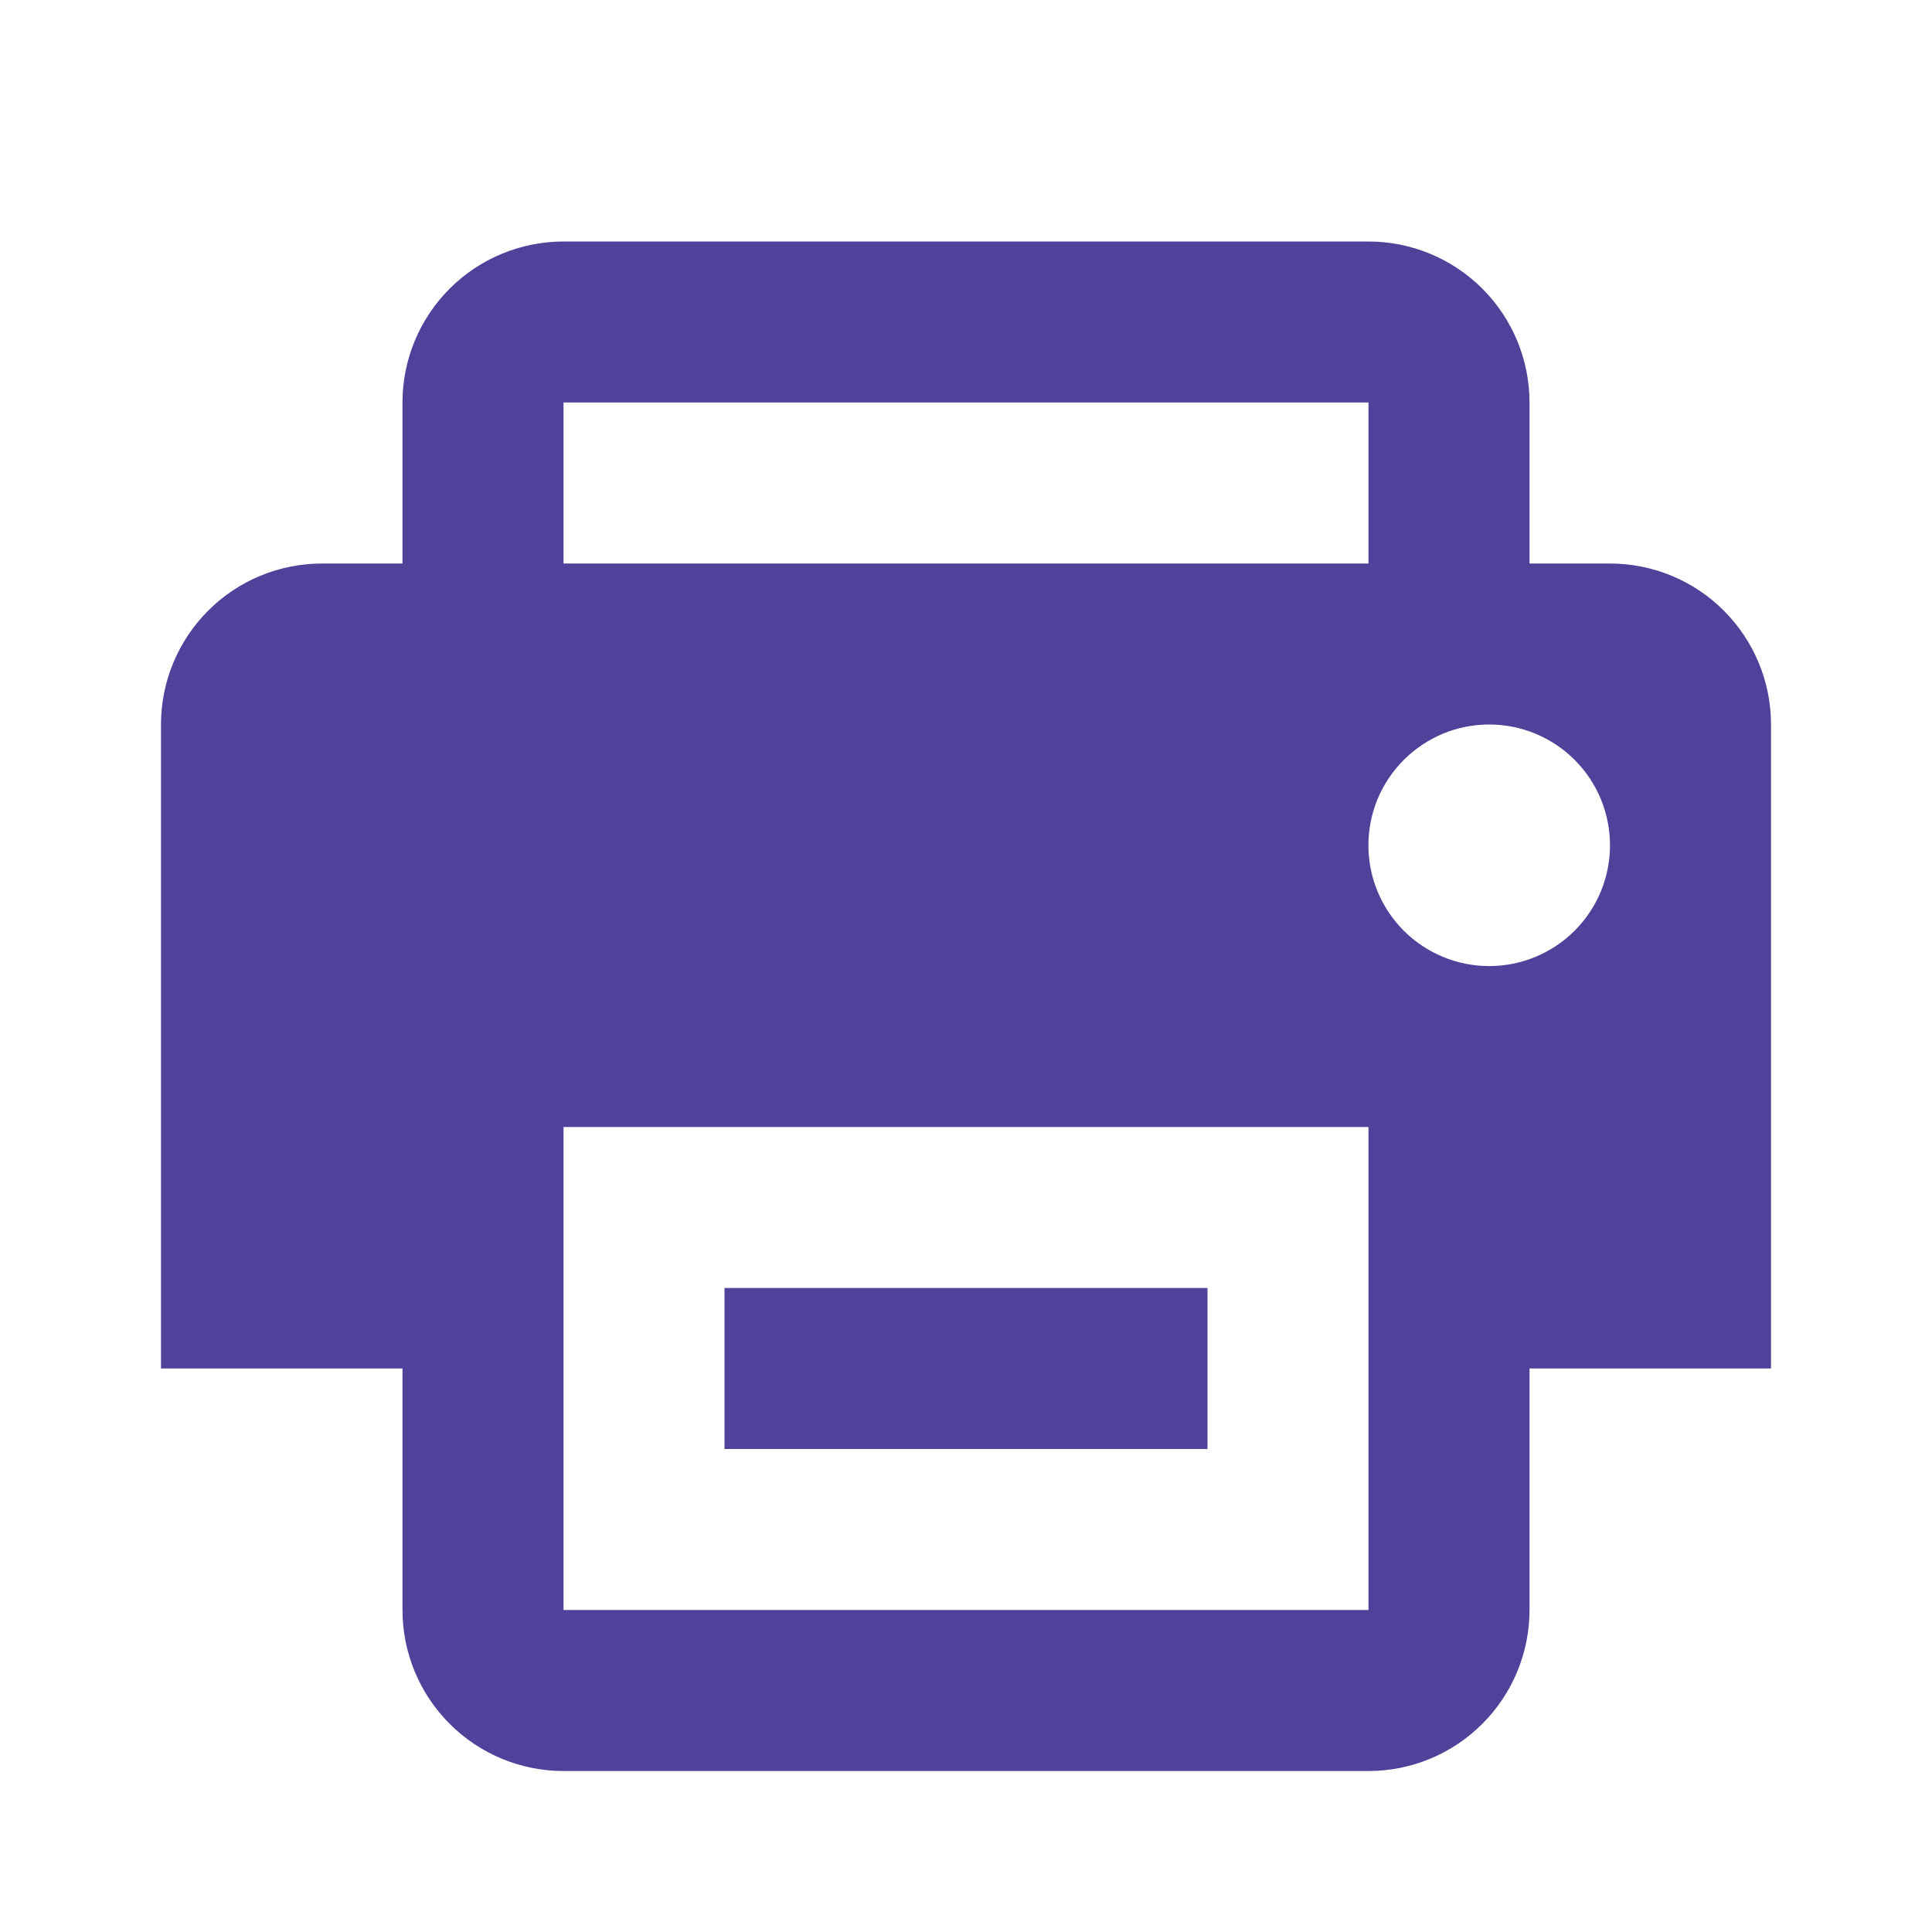 <svg width="28" height="28" viewBox="0 0 28 28" fill="none" xmlns="http://www.w3.org/2000/svg">
<path d="M10.5 18.667H17.5V21H10.5V18.667ZM25.667 19.833H22.167V23.333C22.167 23.952 21.921 24.546 21.483 24.983C21.046 25.421 20.452 25.667 19.833 25.667H8.167C7.548 25.667 6.954 25.421 6.517 24.983C6.079 24.546 5.833 23.952 5.833 23.333V19.833H2.333V10.5C2.333 9.881 2.579 9.288 3.017 8.85C3.454 8.412 4.048 8.167 4.667 8.167H5.833V5.833C5.833 5.214 6.079 4.621 6.517 4.183C6.954 3.746 7.548 3.5 8.167 3.5H19.833C20.452 3.5 21.046 3.746 21.483 4.183C21.921 4.621 22.167 5.214 22.167 5.833V8.167H23.333C23.952 8.167 24.546 8.412 24.983 8.85C25.421 9.288 25.667 9.881 25.667 10.5V19.833ZM8.167 8.167H19.833V5.833H8.167V8.167ZM19.833 16.333H8.167V23.333H19.833V16.333ZM23.333 12.25C23.333 12.02 23.288 11.793 23.2 11.58C23.112 11.368 22.983 11.175 22.82 11.012C22.658 10.85 22.465 10.721 22.252 10.633C22.04 10.545 21.812 10.5 21.582 10.5C21.352 10.5 21.125 10.545 20.912 10.633C20.7 10.722 20.507 10.851 20.345 11.013C20.182 11.176 20.053 11.369 19.965 11.581C19.877 11.794 19.832 12.021 19.832 12.251C19.832 12.716 20.017 13.161 20.345 13.489C20.674 13.817 21.119 14.001 21.583 14.001C22.048 14.001 22.493 13.816 22.821 13.488C23.149 13.16 23.334 12.714 23.333 12.25Z" fill="#50429B"/>
</svg>
